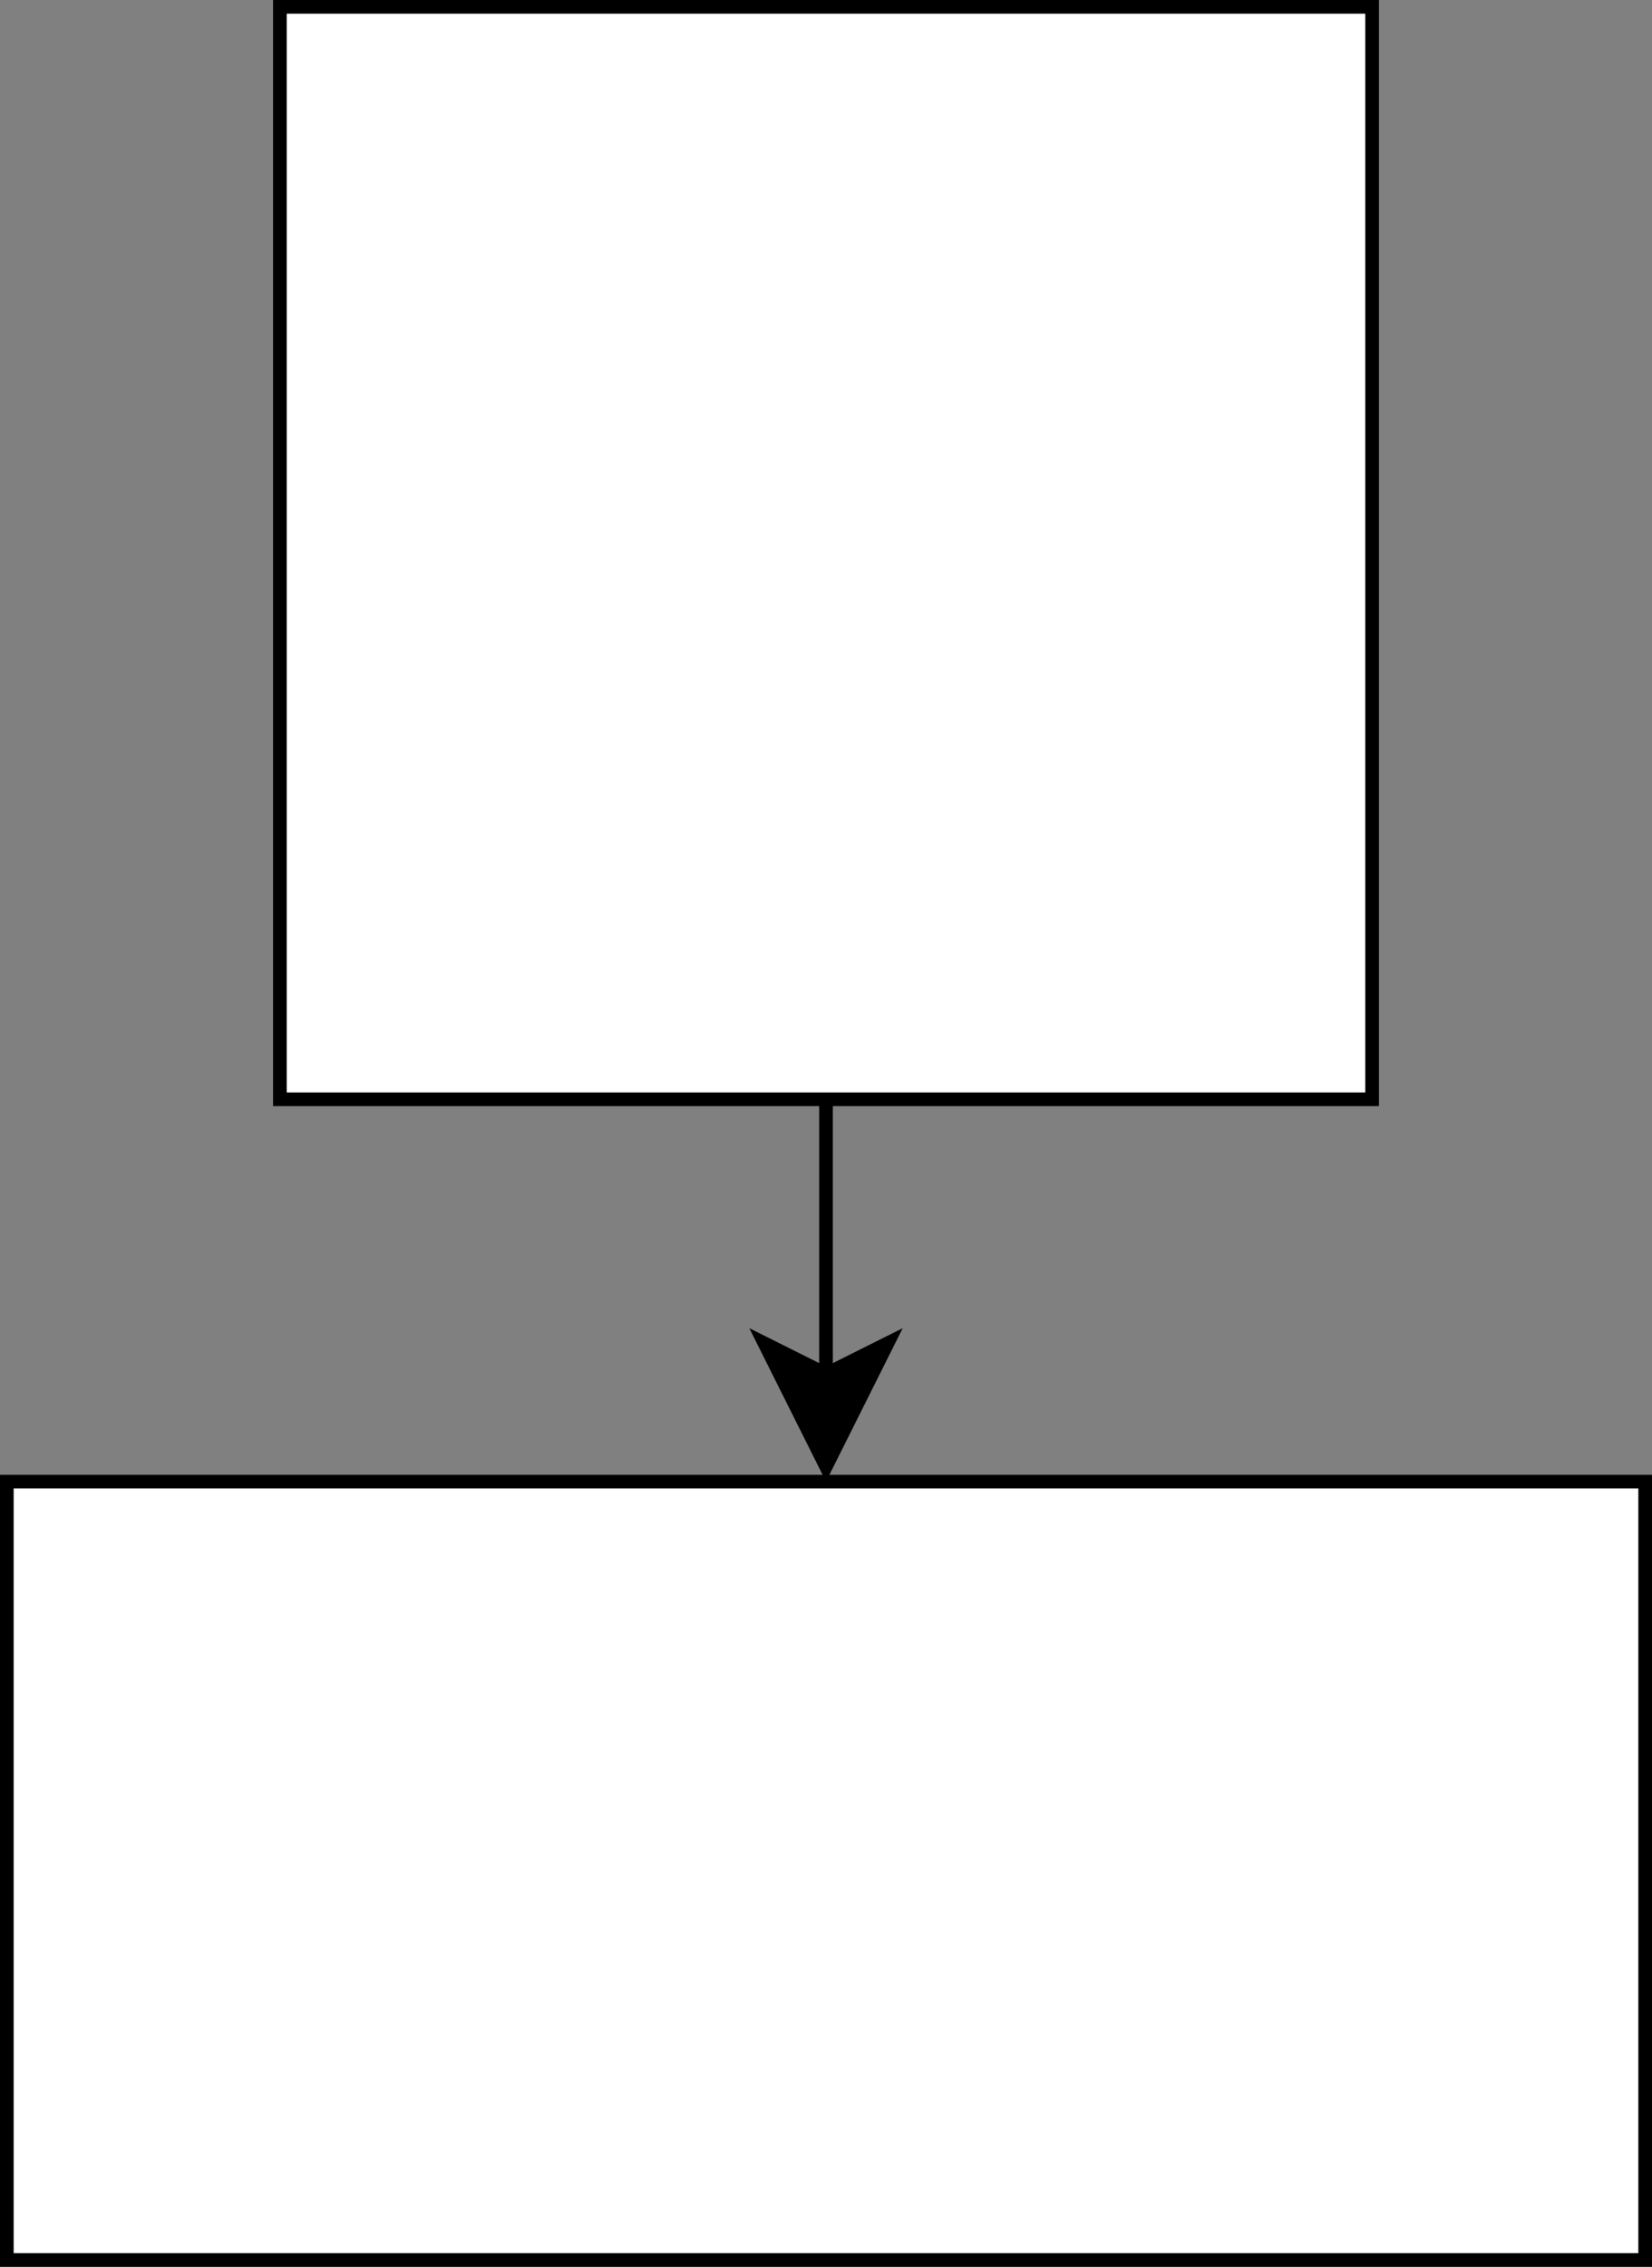 <?xml version="1.0" encoding="UTF-8"?>
<!-- Do not edit this file with editors other than draw.io -->
<!DOCTYPE svg PUBLIC "-//W3C//DTD SVG 1.1//EN" "http://www.w3.org/Graphics/SVG/1.1/DTD/svg11.dtd">
<svg xmlns="http://www.w3.org/2000/svg" xmlns:xlink="http://www.w3.org/1999/xlink" version="1.1" width="121px" height="166px" viewBox="-0.5 -0.5 121 166" content="&lt;mxfile host=&quot;app.diagrams.net&quot; modified=&quot;2023-08-20T16:03:36.427Z&quot; agent=&quot;Mozilla/5.0 (Android 13; Mobile; rv:109.0) Gecko/116.0 Firefox/116.0&quot; etag=&quot;IpnZAiUftSyqzipLdoen&quot; version=&quot;21.6.8&quot; type=&quot;github&quot;&gt;&#xA;  &lt;diagram name=&quot;Seite-1&quot; id=&quot;uBLiGHKgIBflKxXMtVZV&quot;&gt;&#xA;    &lt;mxGraphModel dx=&quot;192&quot; dy=&quot;541&quot; grid=&quot;0&quot; gridSize=&quot;10&quot; guides=&quot;1&quot; tooltips=&quot;1&quot; connect=&quot;1&quot; arrows=&quot;1&quot; fold=&quot;1&quot; page=&quot;0&quot; pageScale=&quot;1&quot; pageWidth=&quot;827&quot; pageHeight=&quot;1169&quot; math=&quot;0&quot; shadow=&quot;0&quot;&gt;&#xA;      &lt;root&gt;&#xA;        &lt;mxCell id=&quot;0&quot; /&gt;&#xA;        &lt;mxCell id=&quot;1&quot; parent=&quot;0&quot; /&gt;&#xA;        &lt;mxCell id=&quot;np4-04aTfS2IV4d-RBG4-3&quot; style=&quot;edgeStyle=none;curved=1;rounded=0;orthogonalLoop=1;jettySize=auto;html=1;fontSize=12;startSize=8;endSize=8;&quot; parent=&quot;1&quot; source=&quot;np4-04aTfS2IV4d-RBG4-1&quot; target=&quot;np4-04aTfS2IV4d-RBG4-2&quot; edge=&quot;1&quot;&gt;&#xA;          &lt;mxGeometry relative=&quot;1&quot; as=&quot;geometry&quot; /&gt;&#xA;        &lt;/mxCell&gt;&#xA;        &lt;mxCell id=&quot;np4-04aTfS2IV4d-RBG4-1&quot; value=&quot;&quot; style=&quot;whiteSpace=wrap;html=1;aspect=fixed;fontSize=16;&quot; parent=&quot;1&quot; vertex=&quot;1&quot;&gt;&#xA;          &lt;mxGeometry x=&quot;42&quot; y=&quot;182&quot; width=&quot;80&quot; height=&quot;80&quot; as=&quot;geometry&quot; /&gt;&#xA;        &lt;/mxCell&gt;&#xA;        &lt;mxCell id=&quot;np4-04aTfS2IV4d-RBG4-2&quot; value=&quot;&quot; style=&quot;rounded=0;whiteSpace=wrap;html=1;fontSize=16;&quot; parent=&quot;1&quot; vertex=&quot;1&quot;&gt;&#xA;          &lt;mxGeometry x=&quot;22&quot; y=&quot;290&quot; width=&quot;120&quot; height=&quot;57&quot; as=&quot;geometry&quot; /&gt;&#xA;        &lt;/mxCell&gt;&#xA;      &lt;/root&gt;&#xA;    &lt;/mxGraphModel&gt;&#xA;  &lt;/diagram&gt;&#xA;&lt;/mxfile&gt;&#xA;" resource="https://app.diagrams.net/#Hvkuehn%2FmmMover2023_05%2Fdocuments%2Fdiagram%2FUnbenanntes%20Diagramm.drawio.svg"><rect x="-0.5" y="-0.5" width="121" height="166" fill="#808080" stroke="none"/><defs/><g><path d="M 60 80 Q 60 80 60 100.13" fill="none" stroke="rgb(0, 0, 0)" stroke-miterlimit="10" pointer-events="stroke"/><path d="M 60 106.88 L 55.5 97.88 L 60 100.13 L 64.5 97.88 Z" fill="rgb(0, 0, 0)" stroke="rgb(0, 0, 0)" stroke-miterlimit="10" pointer-events="all"/><rect x="20" y="0" width="80" height="80" fill="rgb(255, 255, 255)" stroke="rgb(0, 0, 0)" pointer-events="all"/><rect x="0" y="108" width="120" height="57" fill="rgb(255, 255, 255)" stroke="rgb(0, 0, 0)" pointer-events="all"/></g></svg>